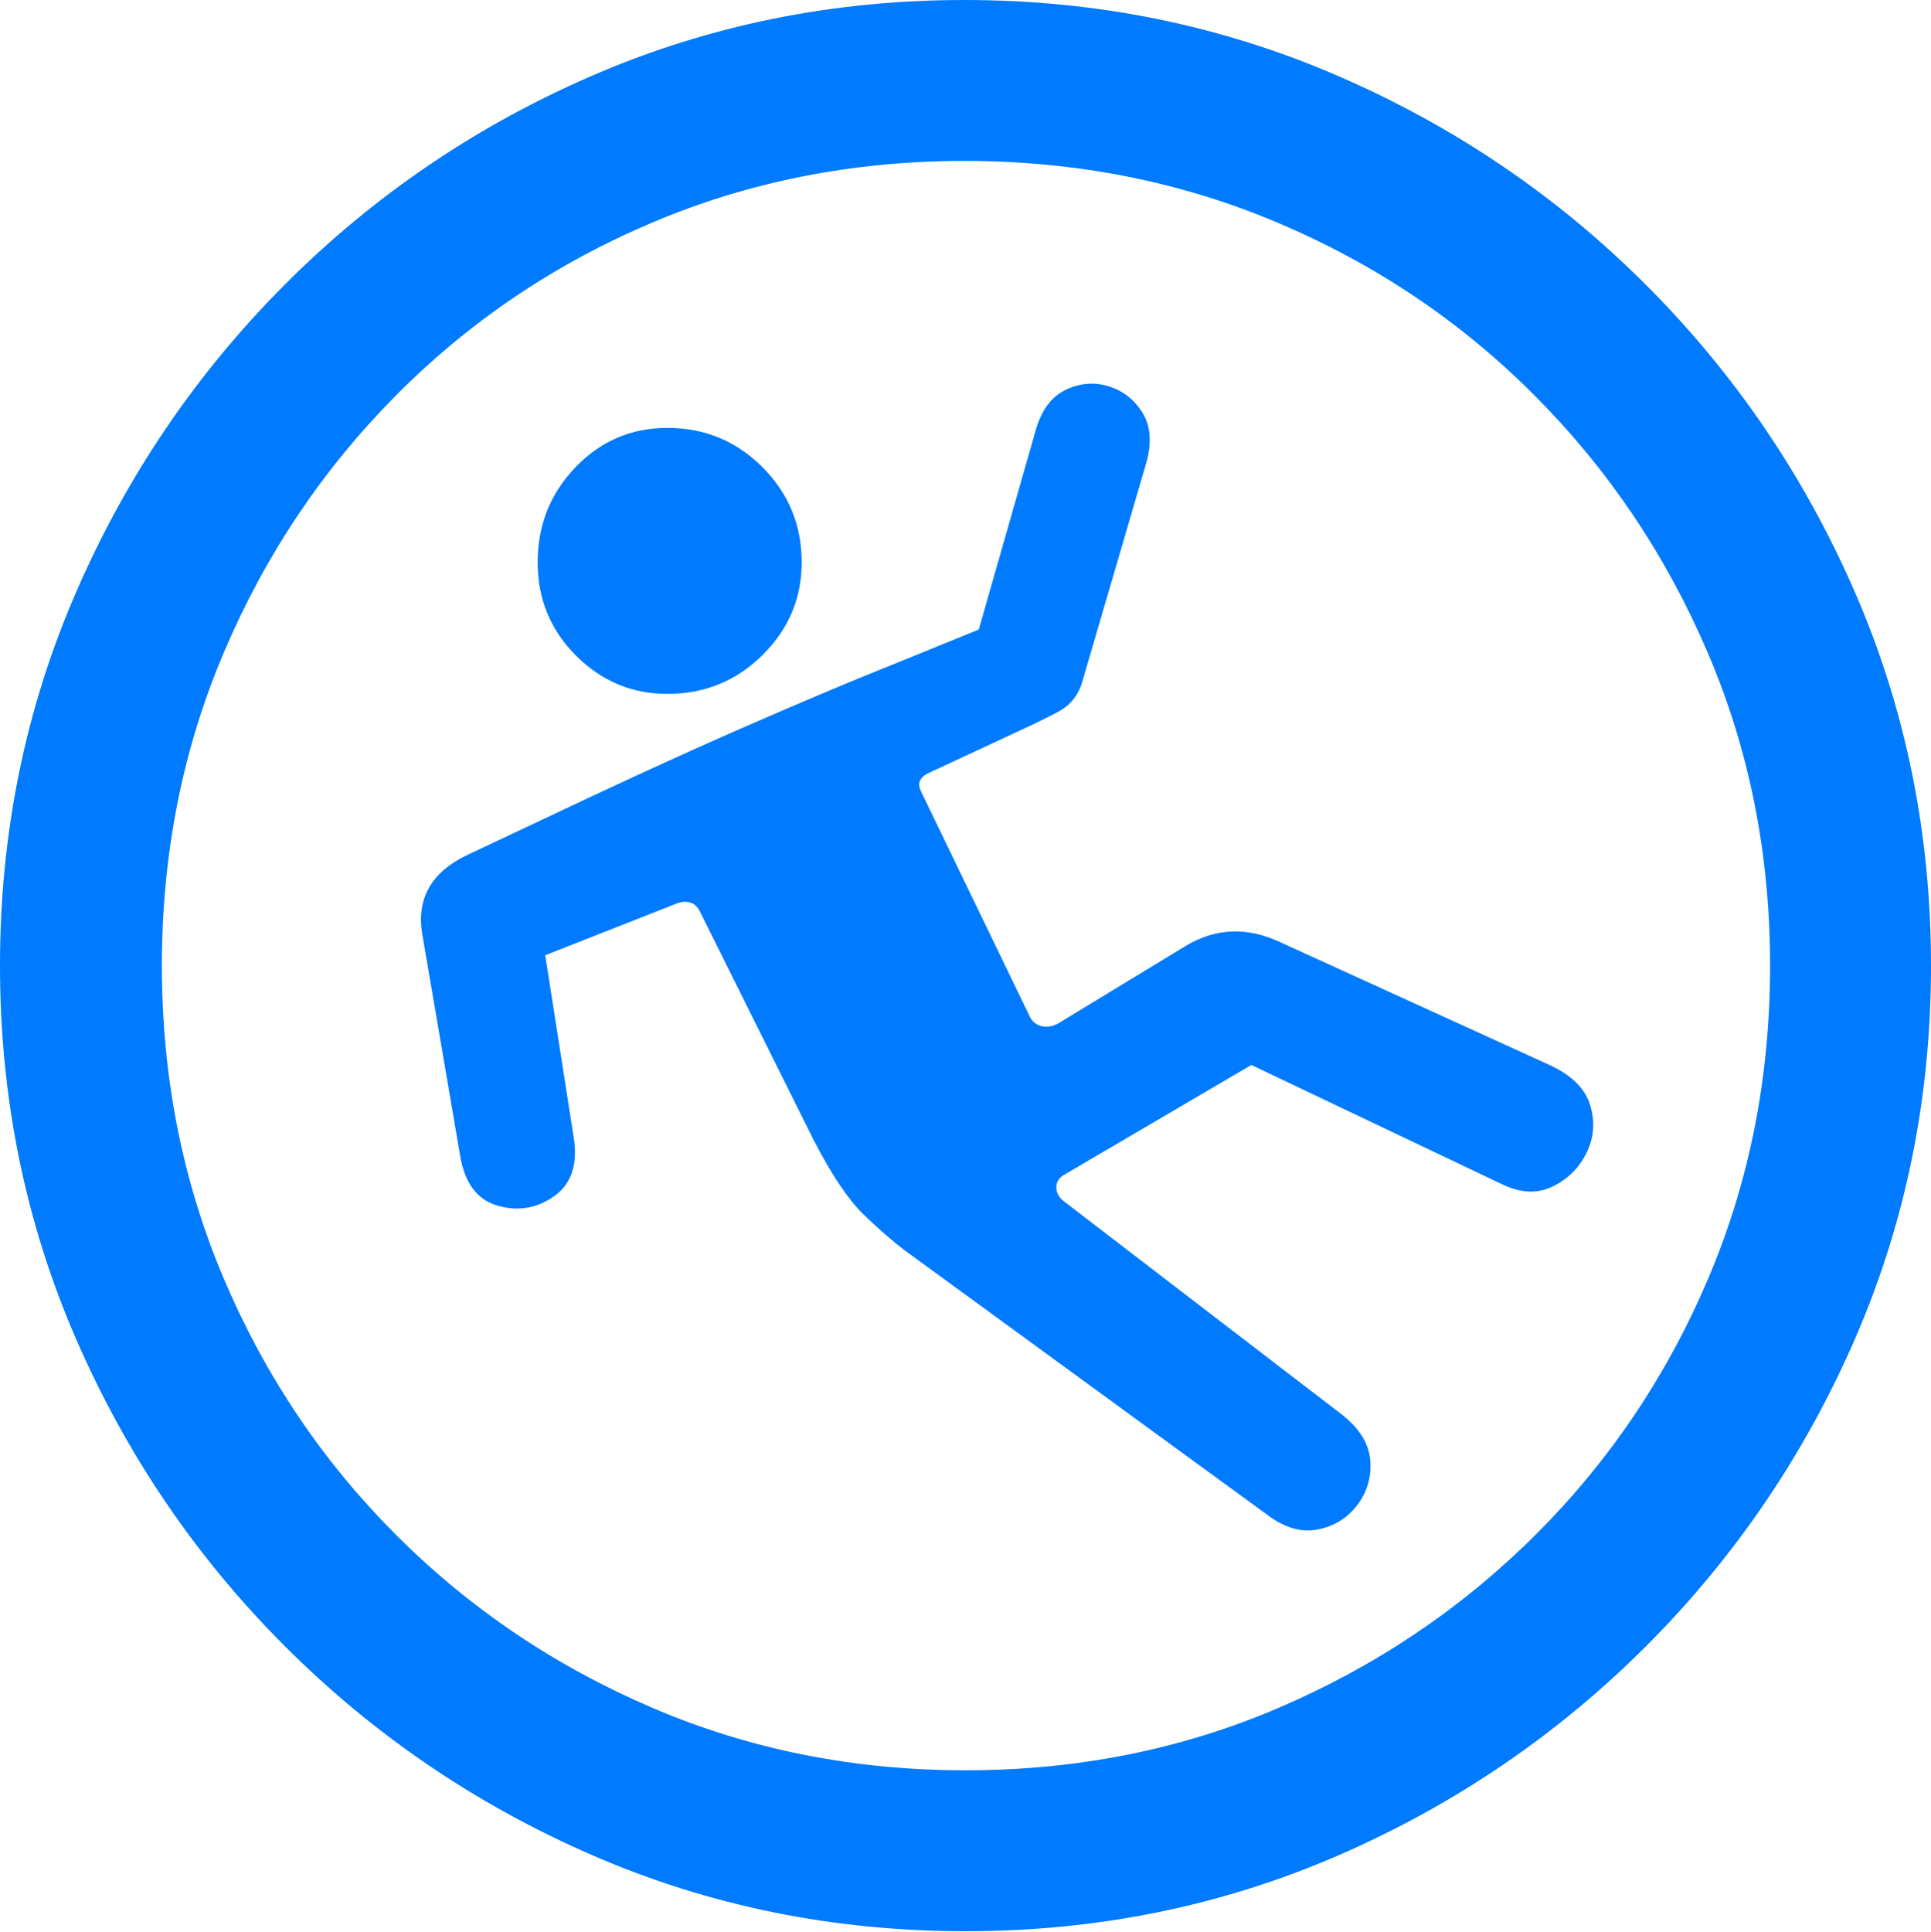 <?xml version="1.0" encoding="UTF-8"?>
<!--Generator: Apple Native CoreSVG 175.5-->
<!DOCTYPE svg
PUBLIC "-//W3C//DTD SVG 1.1//EN"
       "http://www.w3.org/Graphics/SVG/1.1/DTD/svg11.dtd">
<svg version="1.1" xmlns="http://www.w3.org/2000/svg" xmlns:xlink="http://www.w3.org/1999/xlink" width="19.922" height="19.932">
 <g>
  <rect height="19.932" opacity="0" width="19.922" x="0" y="0"/>
  <path d="M9.961 19.922Q12.002 19.922 13.804 19.141Q15.605 18.359 16.982 16.982Q18.359 15.605 19.141 13.804Q19.922 12.002 19.922 9.961Q19.922 7.92 19.141 6.118Q18.359 4.316 16.982 2.939Q15.605 1.562 13.799 0.781Q11.992 0 9.951 0Q7.91 0 6.108 0.781Q4.307 1.562 2.935 2.939Q1.562 4.316 0.781 6.118Q0 7.92 0 9.961Q0 12.002 0.781 13.804Q1.562 15.605 2.939 16.982Q4.316 18.359 6.118 19.141Q7.92 19.922 9.961 19.922ZM9.961 18.262Q8.232 18.262 6.729 17.617Q5.225 16.973 4.087 15.835Q2.949 14.697 2.31 13.193Q1.67 11.69 1.67 9.961Q1.67 8.232 2.31 6.729Q2.949 5.225 4.082 4.082Q5.215 2.939 6.719 2.3Q8.223 1.66 9.951 1.66Q11.68 1.66 13.188 2.3Q14.697 2.939 15.835 4.082Q16.973 5.225 17.617 6.729Q18.262 8.232 18.262 9.961Q18.262 11.69 17.622 13.193Q16.982 14.697 15.84 15.835Q14.697 16.973 13.193 17.617Q11.69 18.262 9.961 18.262Z" fill="#007aff"/>
  <path d="M4.355 9.629L4.746 11.914Q4.814 12.344 5.132 12.437Q5.449 12.529 5.718 12.339Q5.986 12.148 5.918 11.729L5.625 9.854L6.992 9.316Q7.148 9.268 7.217 9.395L8.398 11.768Q8.672 12.295 8.901 12.52Q9.131 12.744 9.336 12.9L13.086 15.635Q13.35 15.83 13.604 15.776Q13.857 15.723 14.009 15.518Q14.16 15.312 14.136 15.054Q14.111 14.795 13.828 14.58L10.977 12.393Q10.898 12.334 10.898 12.246Q10.898 12.158 10.996 12.109L12.91 10.986L15.498 12.217Q15.781 12.354 16.016 12.241Q16.25 12.129 16.367 11.895Q16.484 11.66 16.406 11.401Q16.328 11.143 15.986 10.986L13.203 9.717Q12.695 9.482 12.236 9.756L10.918 10.557Q10.83 10.605 10.747 10.586Q10.664 10.566 10.625 10.488L9.502 8.164Q9.443 8.047 9.57 7.979L10.537 7.529Q10.732 7.441 10.923 7.339Q11.113 7.236 11.172 7.012L11.826 4.775Q11.914 4.463 11.787 4.258Q11.66 4.053 11.435 3.984Q11.211 3.916 10.991 4.023Q10.771 4.131 10.684 4.443L10.098 6.494L9.258 6.836Q8.594 7.1 7.656 7.51Q6.719 7.92 5.508 8.496L4.824 8.818Q4.268 9.082 4.355 9.629ZM6.885 7.158Q7.461 7.158 7.866 6.758Q8.271 6.357 8.271 5.801Q8.271 5.225 7.866 4.819Q7.461 4.414 6.885 4.414Q6.328 4.414 5.938 4.819Q5.547 5.225 5.547 5.801Q5.547 6.367 5.942 6.763Q6.338 7.158 6.885 7.158Z" fill="#007aff"/>
 </g>
</svg>
